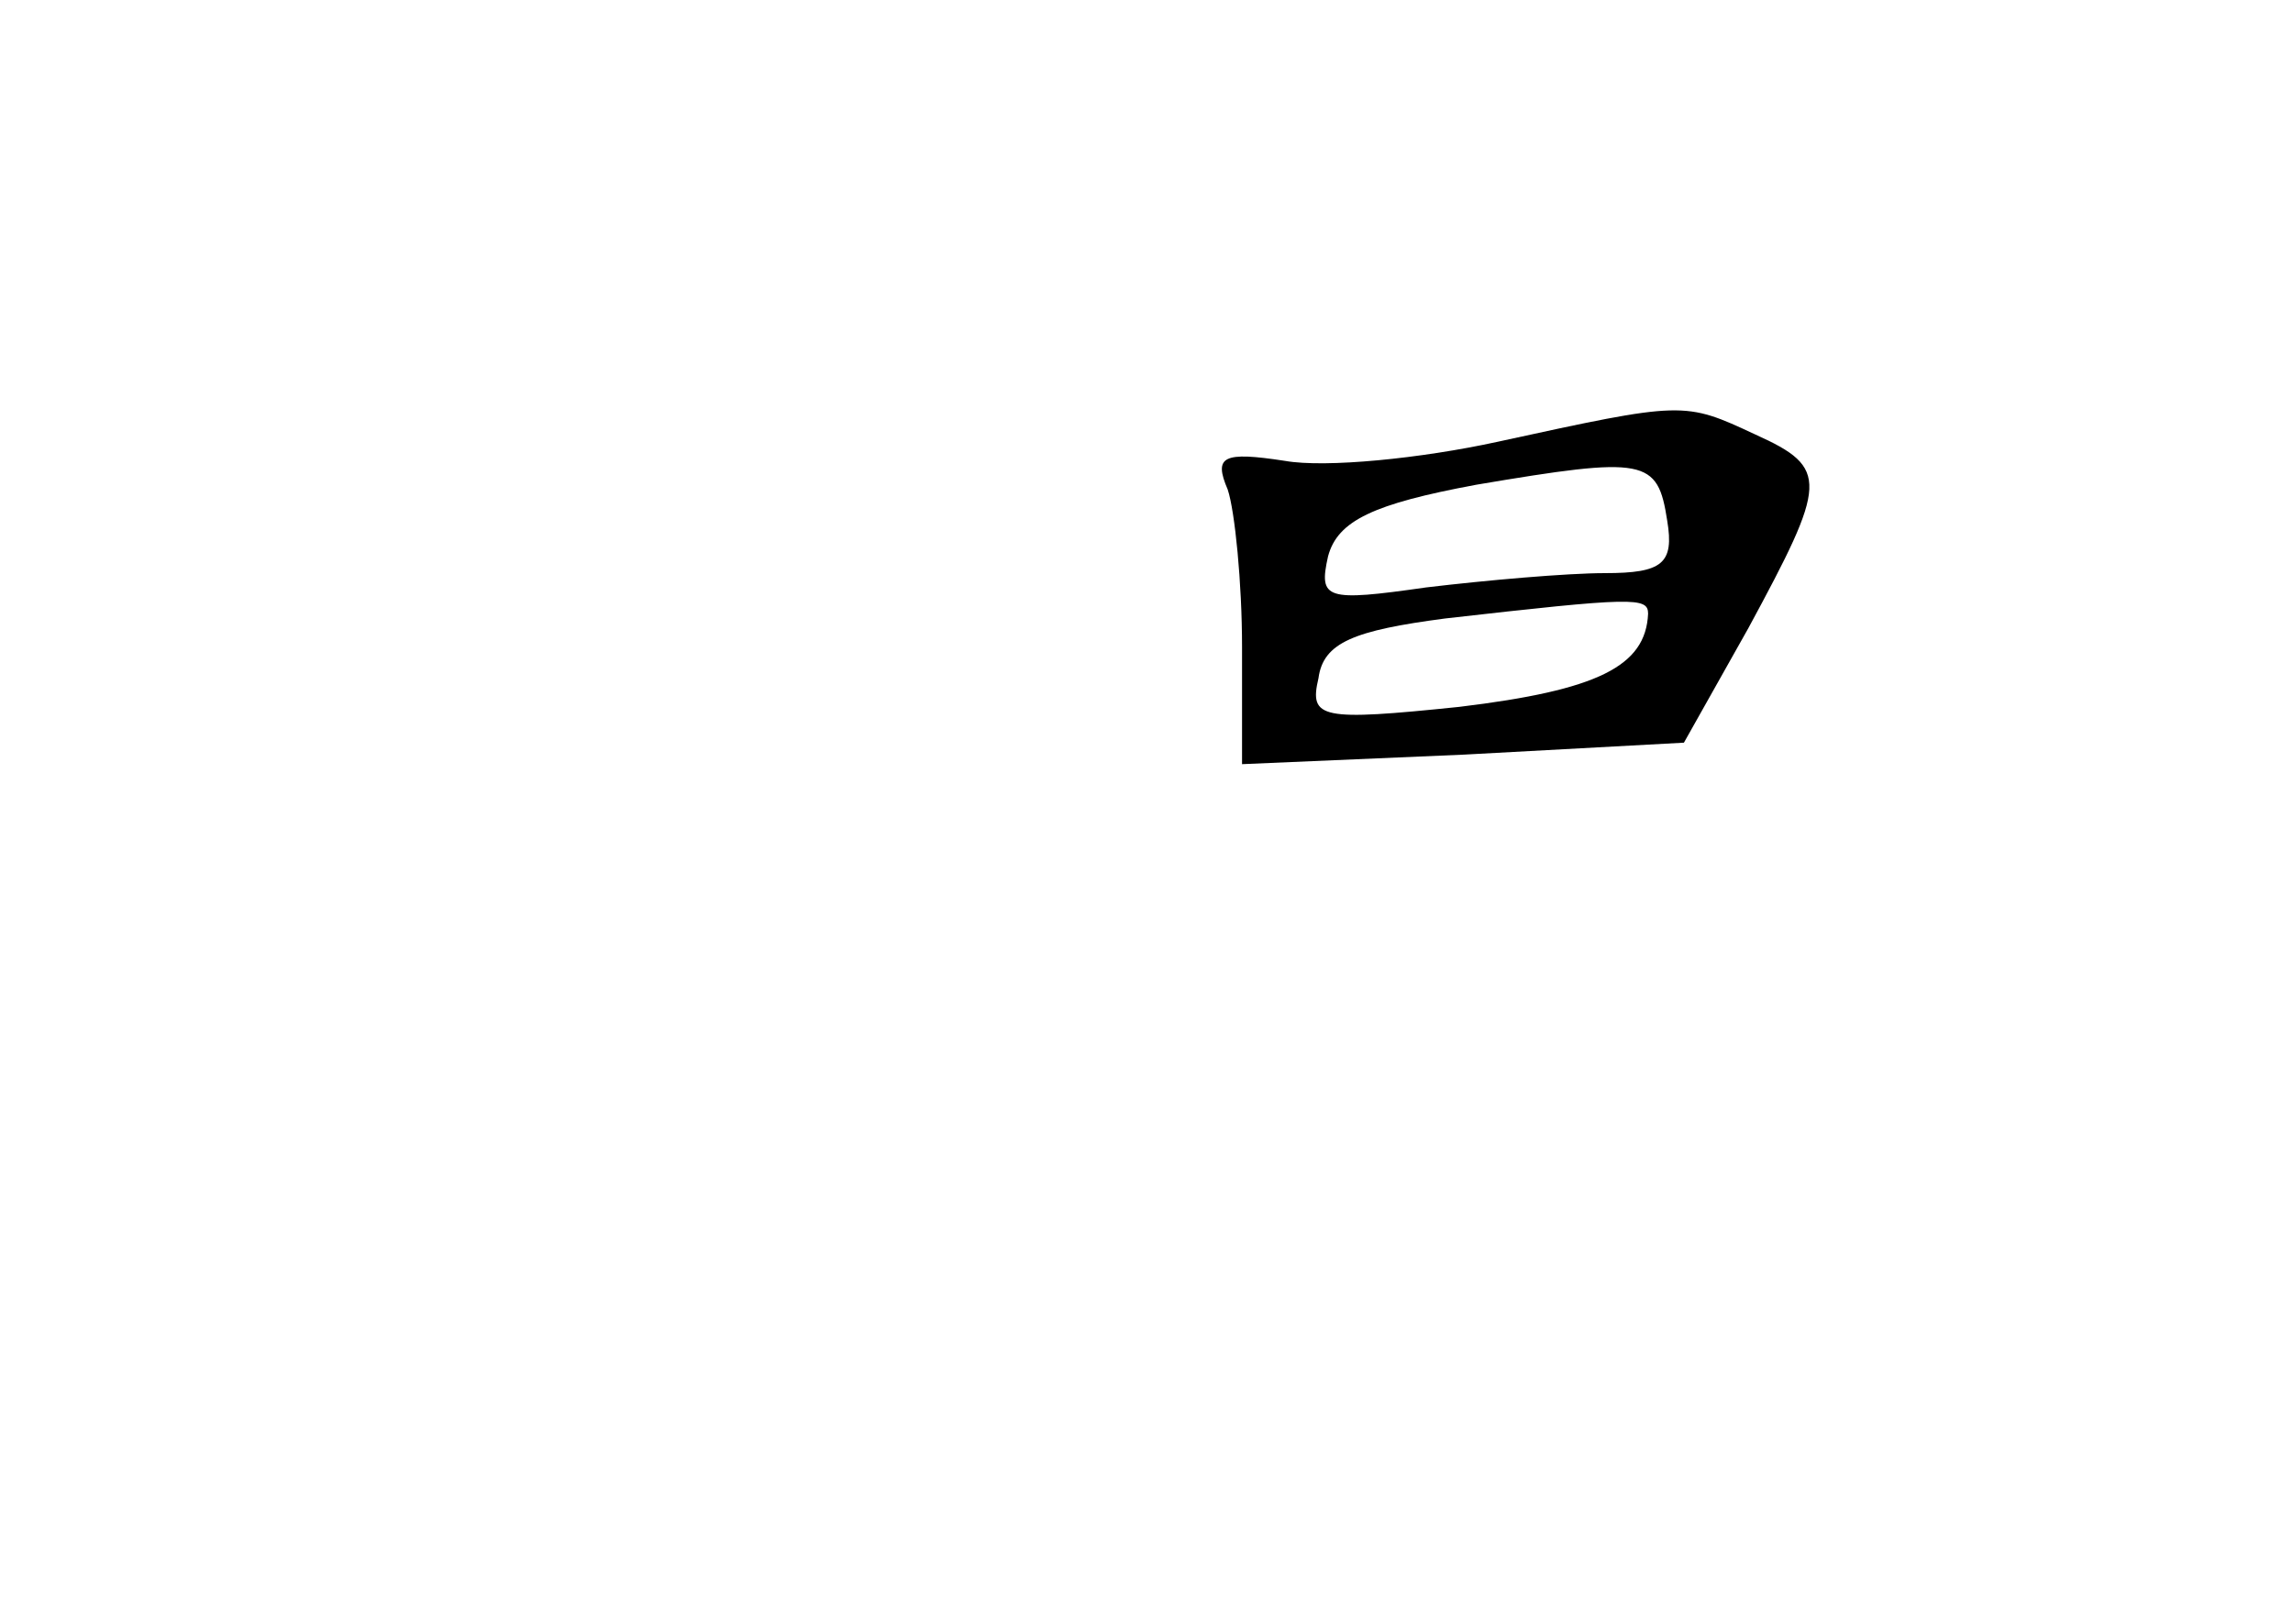 <?xml version="1.0" standalone="no"?>
<!DOCTYPE svg PUBLIC "-//W3C//DTD SVG 20010904//EN"
 "http://www.w3.org/TR/2001/REC-SVG-20010904/DTD/svg10.dtd">
<svg version="1.0" xmlns="http://www.w3.org/2000/svg"
 width="96pt" height="68pt" viewBox="0 0 96 68"
 preserveAspectRatio="xMidYMid meet">
<g transform="translate(0,68) scale(0.1,-0.1)"
fill="#000000" stroke="none">
<path d="M627 495 c-32 -7 -72 -11 -89 -8 -26 4 -30 2 -24 -12 3 -9 6 -39 6
-66 l0 -49 93 4 92 5 27 48 c33 61 34 67 3 81 -30 14 -30 14 -108 -3z m71 -33
c3 -18 -2 -22 -26 -22 -16 0 -50 -3 -75 -6 -42 -6 -45 -5 -41 13 4 15 19 22
62 30 71 12 76 11 80 -15z m-8 -39 c-1 -22 -21 -32 -79 -39 -58 -6 -63 -5 -59
12 2 15 15 20 53 25 79 9 85 9 85 2z"/>
</g>
</svg>
